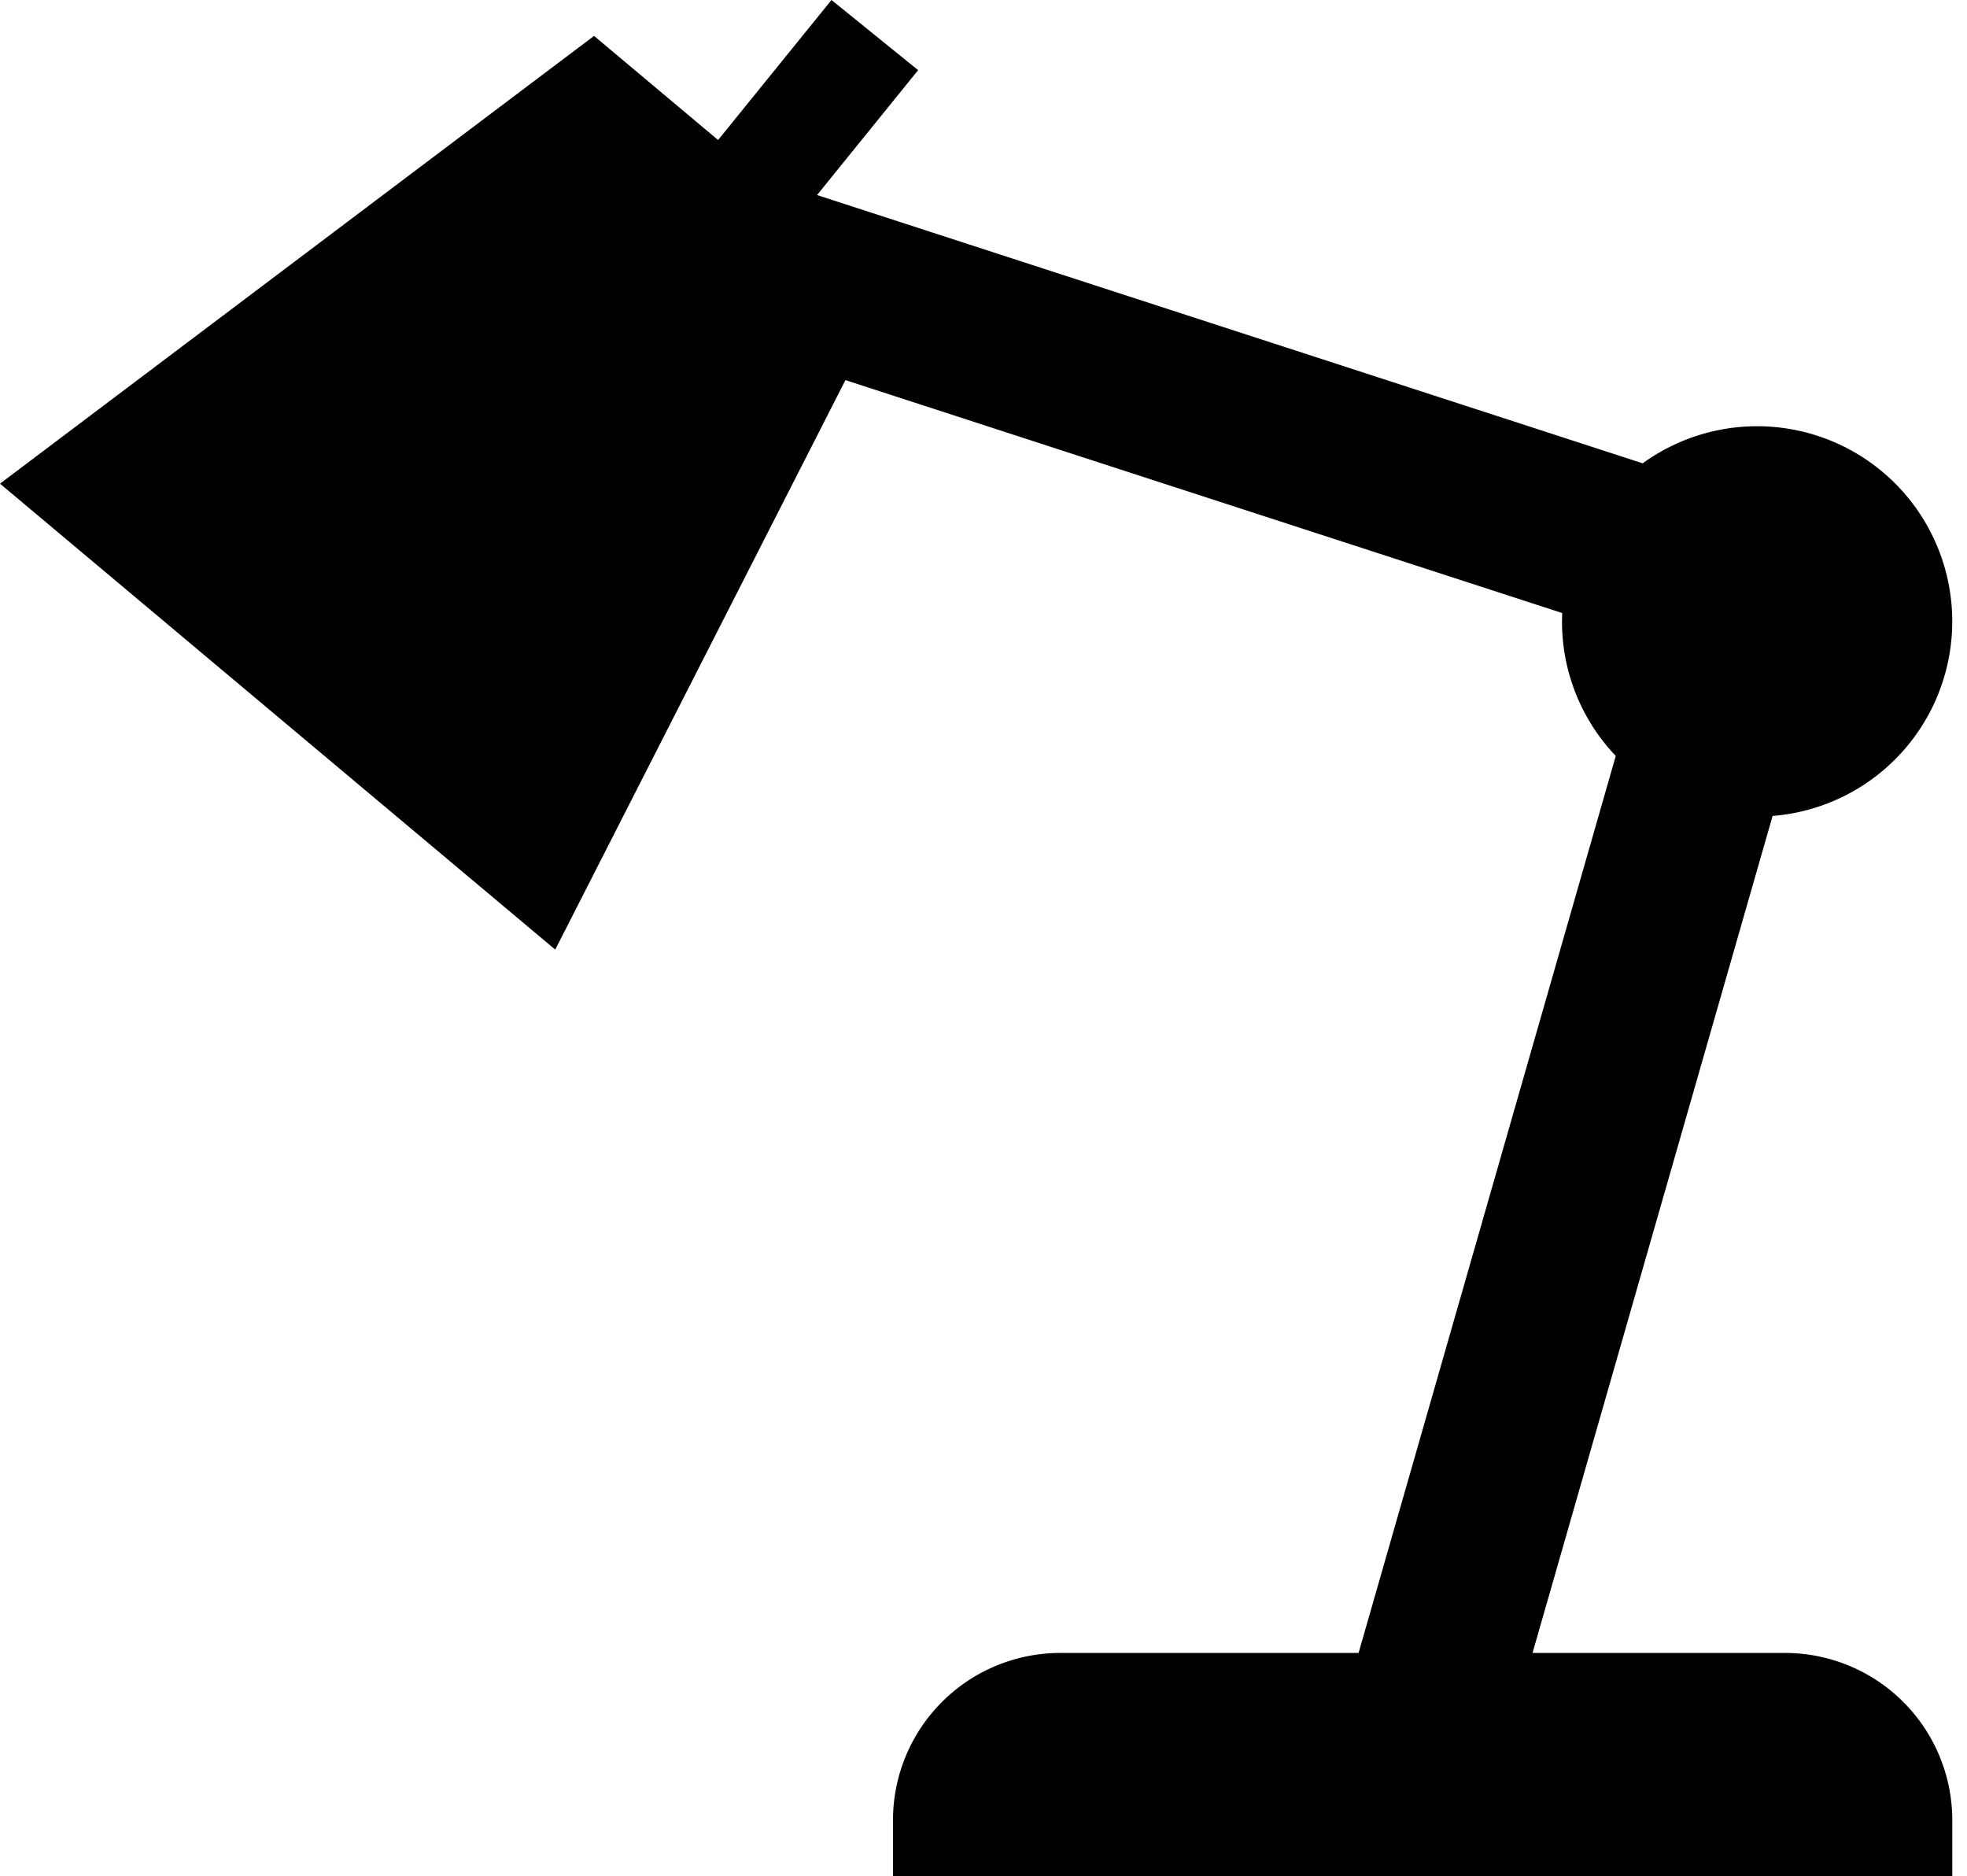 <svg xmlns="http://www.w3.org/2000/svg" viewBox="0 0 35.281 33.644"><path d="M19.017 29.644h5.351l4.613-16.087a3.488 3.488 0 0 1-.964-2.413l.003-.15-12.856-4.177L9.959 17.03 0 8.674 10.655.644l2.225 1.867L14.914 0l1.554 1.258-1.813 2.24 14.809 4.811a3.5 3.5 0 1 1 2.33 6.324l-4.306 15.011h4.529a3 3 0 0 1 3 3v1h-19v-1a3 3 0 0 1 3-3z"/></svg>